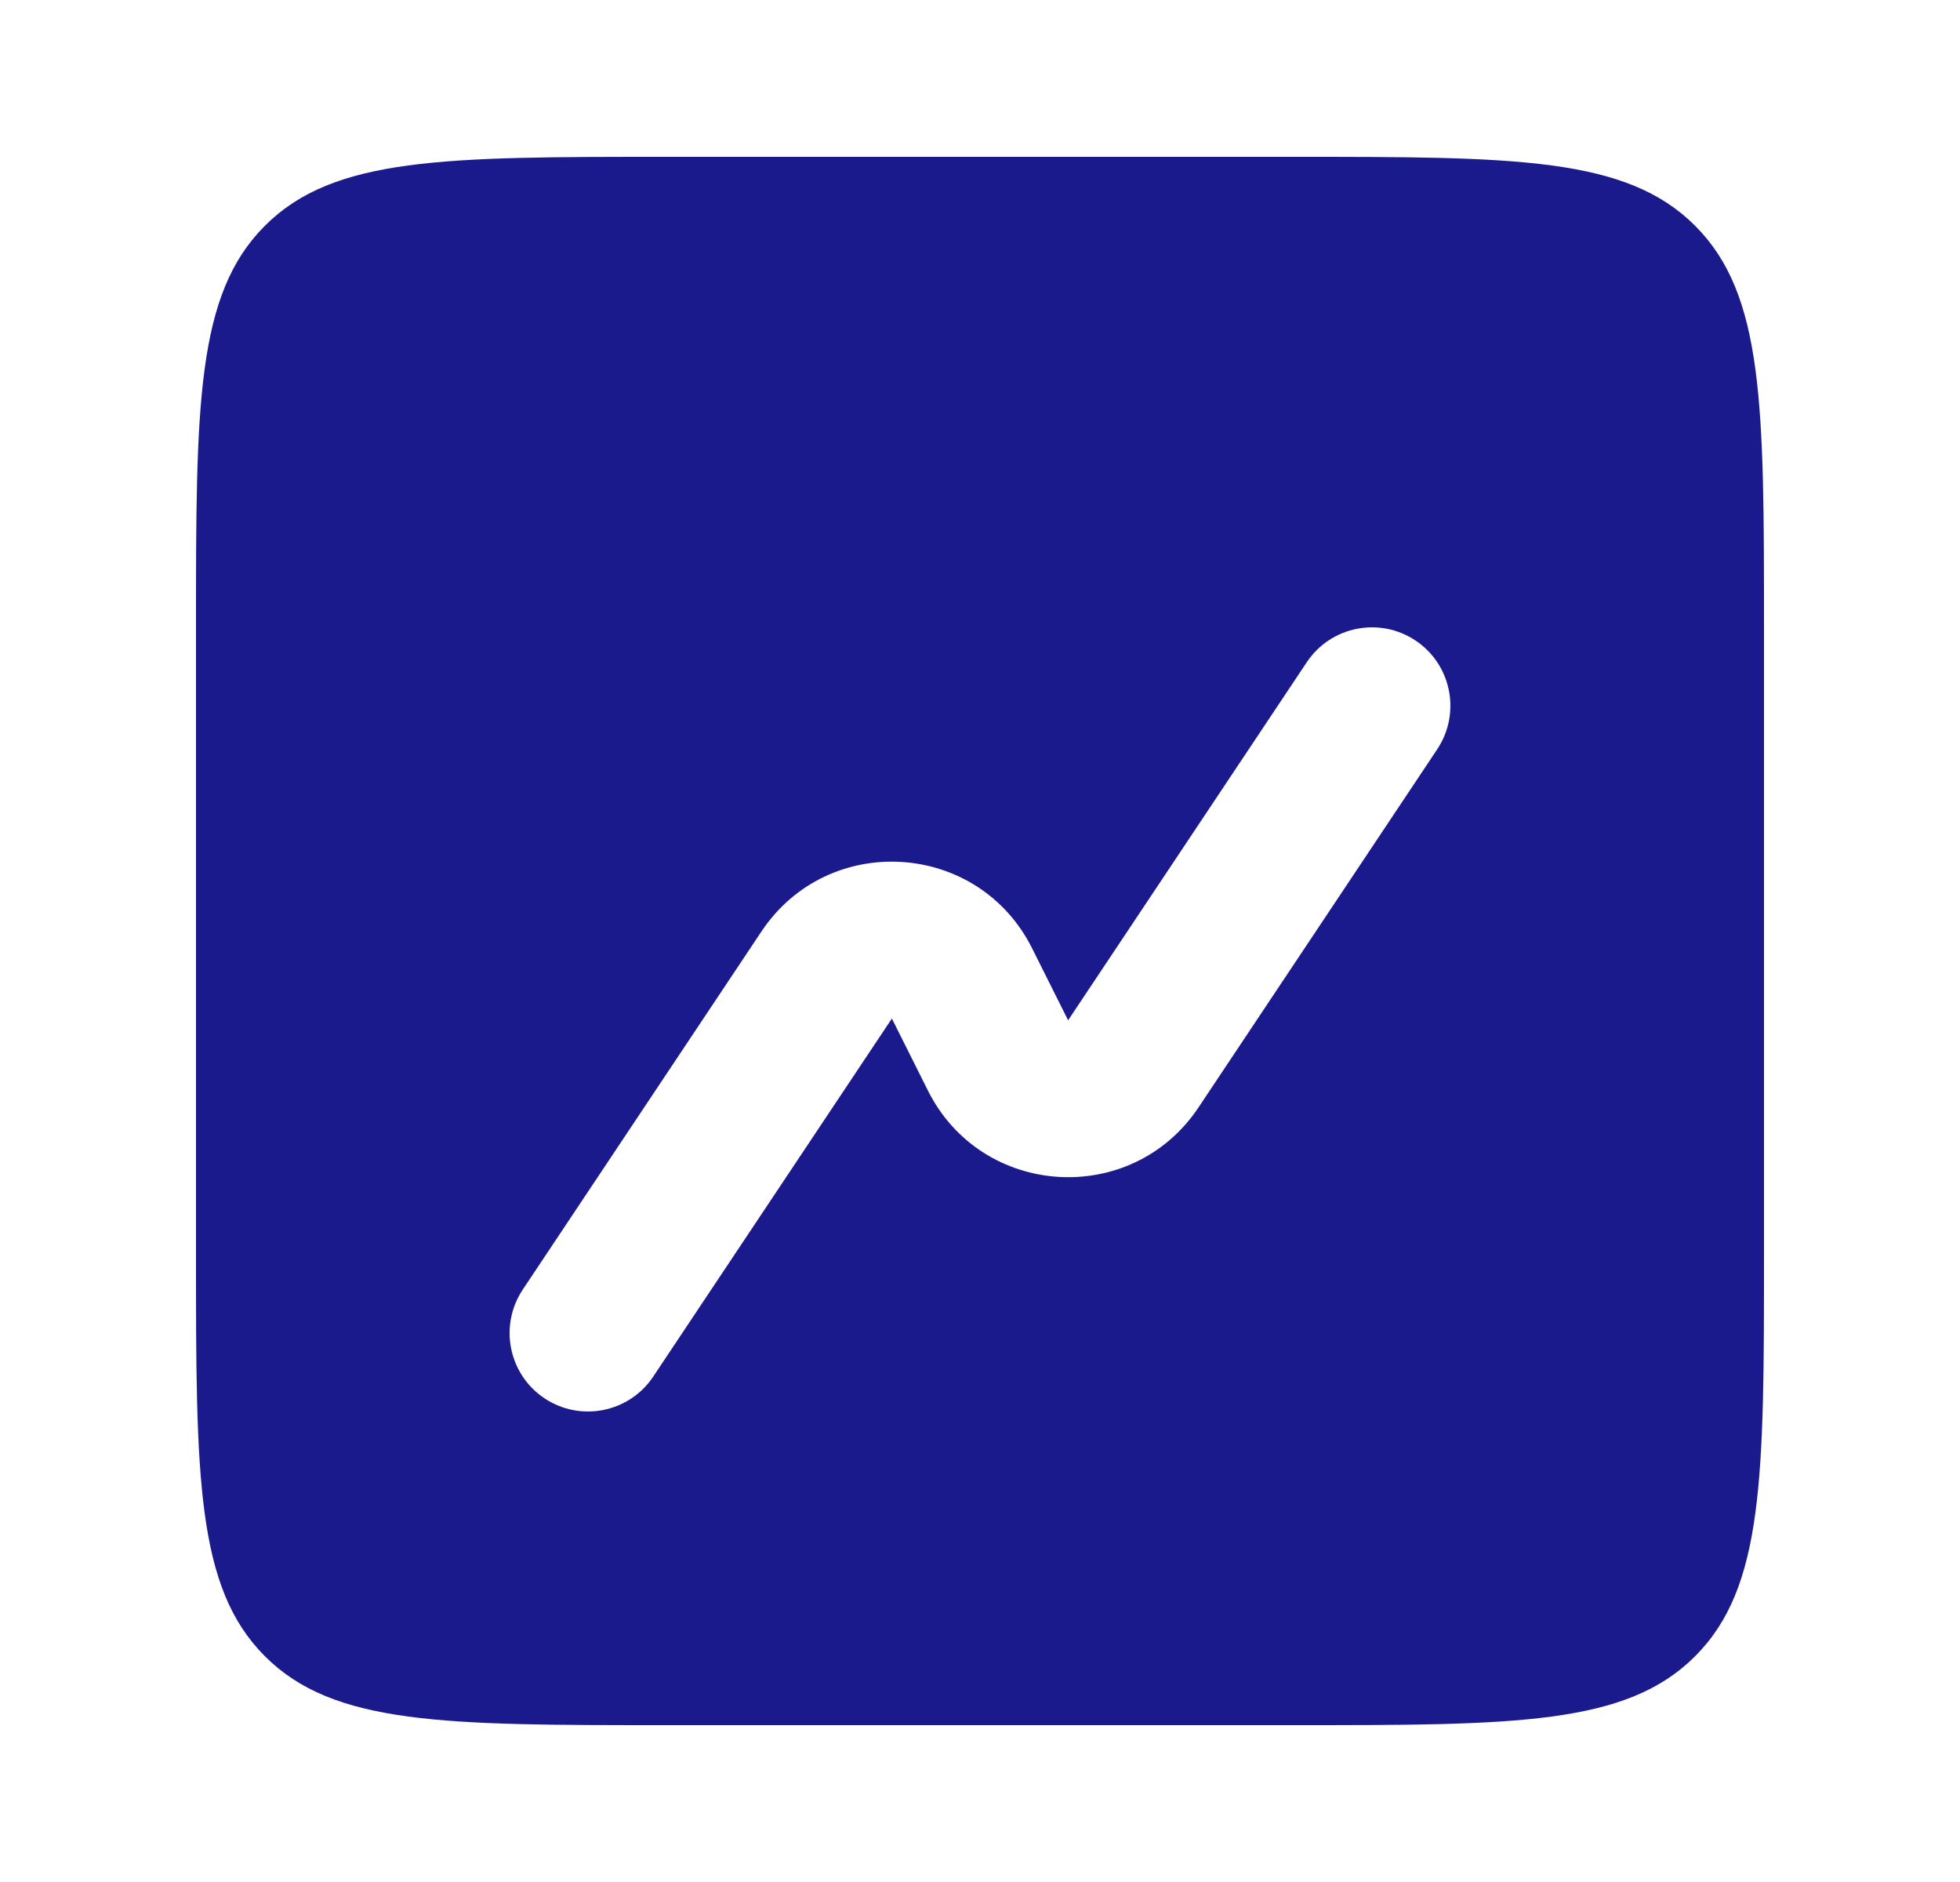 <svg width="25" height="24" viewBox="0 0 25 24" fill="none" xmlns="http://www.w3.org/2000/svg">
<path fill-rule="evenodd" clip-rule="evenodd" d="M3.379 2.879C2.5 3.757 2.5 5.172 2.5 8V16C2.5 18.828 2.5 20.243 3.379 21.121C4.257 22 5.672 22 8.5 22H16.5C19.328 22 20.743 22 21.621 21.121C22.5 20.243 22.5 18.828 22.5 16V8C22.5 5.172 22.5 3.757 21.621 2.879C20.743 2 19.328 2 16.5 2H8.5C5.672 2 4.257 2 3.379 2.879ZM18.332 9.555C18.638 9.095 18.514 8.474 18.055 8.168C17.595 7.862 16.974 7.986 16.668 8.445L13.624 13.011L13.165 12.094C12.478 10.72 10.564 10.601 9.712 11.879L6.668 16.445C6.362 16.905 6.486 17.526 6.945 17.832C7.405 18.138 8.026 18.014 8.332 17.555L11.376 12.989L11.835 13.906C12.522 15.28 14.436 15.399 15.288 14.121L18.332 9.555Z" fill="#1A1A8D"/>
</svg>
